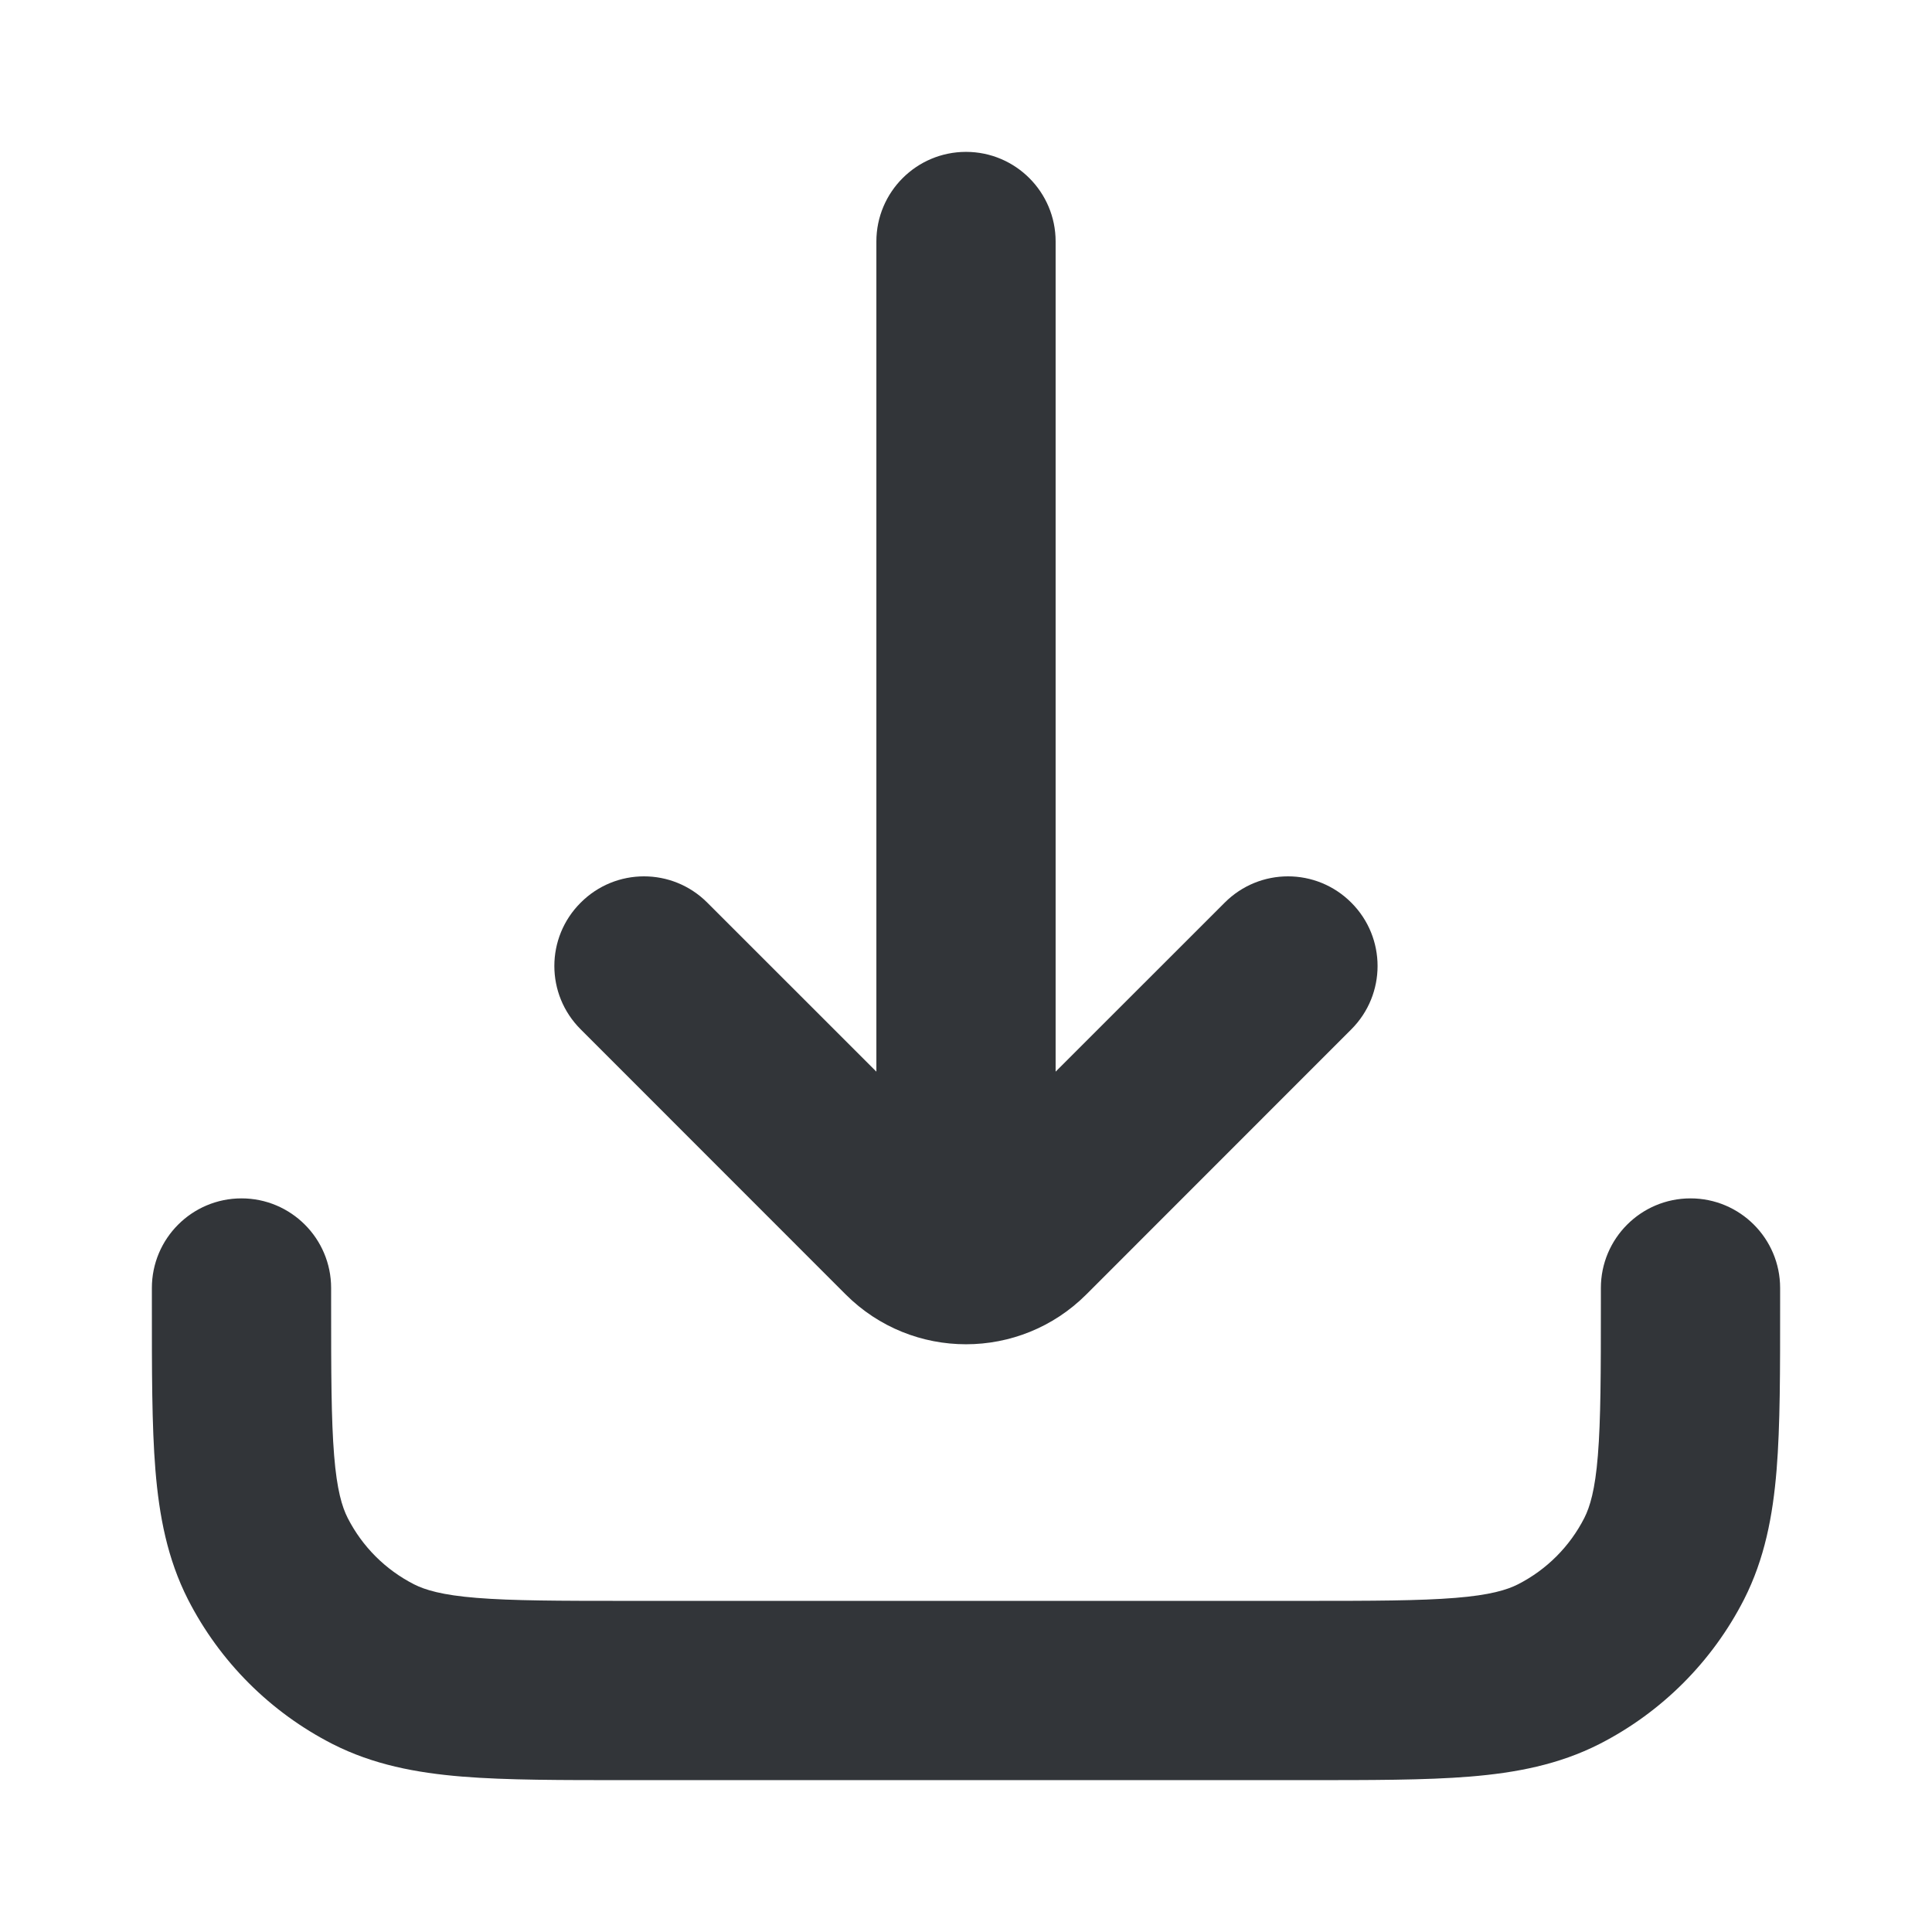<svg width="18" height="18" viewBox="0 0 18 18" fill="none" xmlns="http://www.w3.org/2000/svg">
<path d="M9.835 2.25C9.835 1.789 9.461 1.415 9 1.415C8.539 1.415 8.165 1.789 8.165 2.25L9.835 2.25ZM8.165 10.5C8.165 10.961 8.539 11.335 9 11.335C9.461 11.335 9.835 10.961 9.835 10.5H8.165ZM12.59 9.59C12.916 9.264 12.916 8.736 12.59 8.41C12.264 8.083 11.736 8.083 11.41 8.41L12.59 9.59ZM9.53 11.47L8.94 10.879L9.53 11.47ZM8.47 11.47L9.06 10.879L8.47 11.47ZM6.59 8.41C6.264 8.083 5.736 8.083 5.41 8.41C5.083 8.736 5.083 9.264 5.41 9.59L6.59 8.41ZM3.085 12C3.085 11.539 2.711 11.165 2.25 11.165C1.789 11.165 1.415 11.539 1.415 12H3.085ZM16.585 12C16.585 11.539 16.211 11.165 15.75 11.165C15.289 11.165 14.915 11.539 14.915 12H16.585ZM14.521 15.505L14.142 14.761L14.142 14.761L14.521 15.505ZM15.505 14.521L16.249 14.901V14.901L15.505 14.521ZM2.495 14.521L1.751 14.901L2.495 14.521ZM3.479 15.505L3.099 16.249H3.099L3.479 15.505ZM8.165 2.25L8.165 10.5H9.835L9.835 2.25L8.165 2.25ZM11.41 8.41L8.94 10.879L10.121 12.06L12.59 9.59L11.41 8.41ZM9.06 10.879L6.59 8.41L5.41 9.59L7.879 12.06L9.06 10.879ZM8.94 10.879C8.973 10.846 9.027 10.846 9.06 10.879L7.879 12.06C8.498 12.679 9.502 12.679 10.121 12.06L8.94 10.879ZM1.415 12V12.15H3.085V12H1.415ZM5.85 16.585H12.15V14.915H5.85V16.585ZM16.585 12.15V12H14.915V12.15H16.585ZM12.15 16.585C12.766 16.585 13.279 16.586 13.696 16.552C14.123 16.517 14.523 16.441 14.901 16.249L14.142 14.761C14.039 14.813 13.883 14.861 13.56 14.887C13.226 14.914 12.794 14.915 12.15 14.915V16.585ZM14.915 12.15C14.915 12.794 14.914 13.226 14.887 13.56C14.861 13.883 14.813 14.039 14.761 14.142L16.249 14.901C16.441 14.523 16.517 14.123 16.552 13.696C16.586 13.279 16.585 12.766 16.585 12.15H14.915ZM14.901 16.249C15.481 15.953 15.953 15.481 16.249 14.901L14.761 14.142C14.625 14.409 14.409 14.625 14.142 14.761L14.901 16.249ZM1.415 12.15C1.415 12.766 1.414 13.279 1.448 13.696C1.483 14.123 1.559 14.523 1.751 14.901L3.239 14.142C3.187 14.039 3.139 13.883 3.113 13.56C3.086 13.226 3.085 12.794 3.085 12.15H1.415ZM5.85 14.915C5.206 14.915 4.774 14.914 4.44 14.887C4.117 14.861 3.961 14.813 3.858 14.761L3.099 16.249C3.477 16.441 3.877 16.517 4.304 16.552C4.721 16.586 5.234 16.585 5.85 16.585V14.915ZM1.751 14.901C2.047 15.481 2.519 15.953 3.099 16.249L3.858 14.761C3.591 14.625 3.375 14.409 3.239 14.142L1.751 14.901Z" fill="#323539"/>
</svg>
